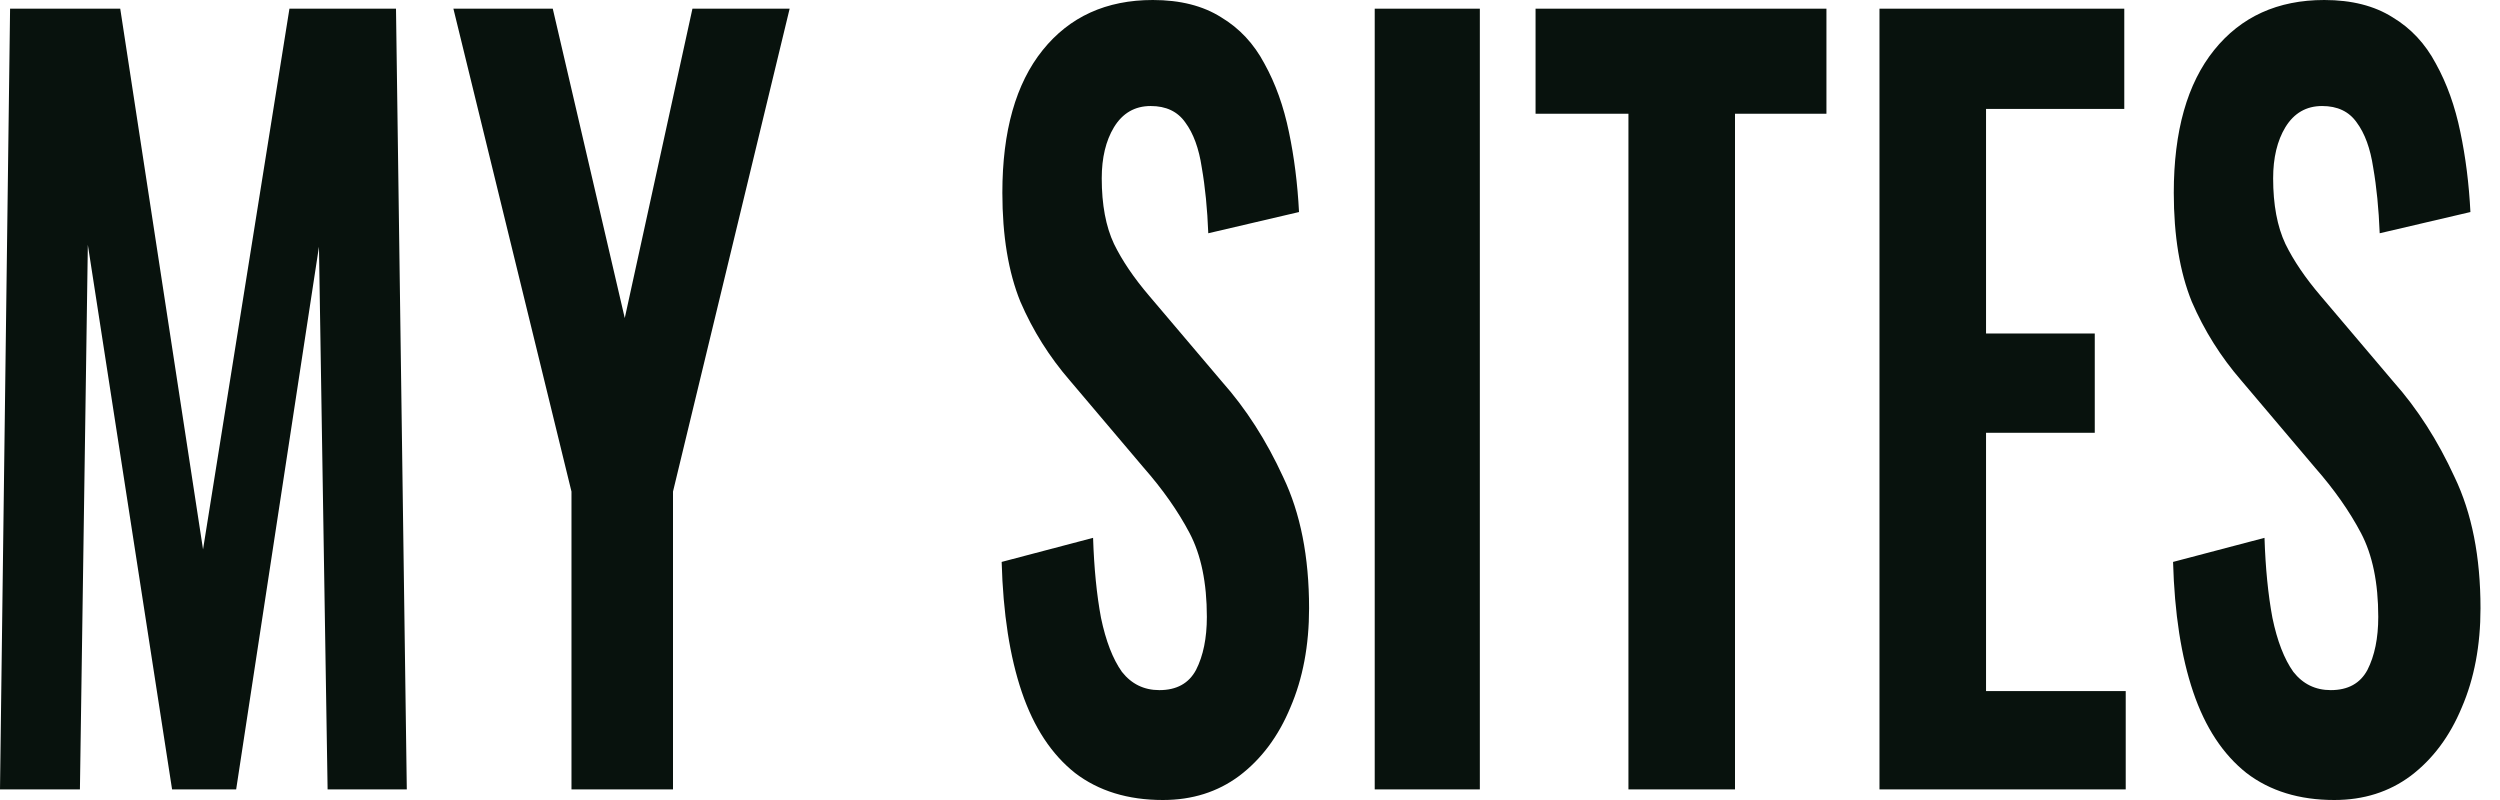 <svg width="125" height="40" viewBox="0 0 125 40" fill="none" xmlns="http://www.w3.org/2000/svg">
<path d="M0 39.47L0.504 0.434H6.012L10.152 27.47L14.472 0.434H19.8L20.34 39.47H16.38L15.948 12.337L11.808 39.47H8.604L4.392 12.241L3.996 39.47H0Z" fill="#08120D"/>
<path d="M28.574 39.47V24.578L22.67 0.434H27.638L31.238 15.904L34.622 0.434H39.482L33.65 24.578V39.47H28.574Z" fill="#08120D"/>
<path d="M58.147 40C56.395 40 54.931 39.55 53.755 38.651C52.578 37.719 51.691 36.37 51.09 34.602C50.49 32.835 50.154 30.667 50.083 28.096L54.654 26.892C54.703 28.402 54.834 29.735 55.05 30.892C55.291 32.048 55.639 32.948 56.094 33.59C56.575 34.201 57.199 34.506 57.967 34.506C58.831 34.506 59.443 34.169 59.803 33.494C60.163 32.787 60.343 31.904 60.343 30.843C60.343 29.141 60.054 27.743 59.478 26.651C58.903 25.558 58.135 24.466 57.175 23.373L53.502 19.036C52.471 17.847 51.642 16.53 51.019 15.084C50.419 13.606 50.118 11.791 50.118 9.639C50.118 6.554 50.791 4.177 52.135 2.506C53.478 0.835 55.315 0 57.642 0C59.011 0 60.151 0.289 61.062 0.867C61.974 1.414 62.694 2.185 63.222 3.181C63.775 4.177 64.183 5.317 64.447 6.602C64.71 7.855 64.879 9.189 64.951 10.602L60.414 11.663C60.367 10.442 60.258 9.349 60.09 8.386C59.947 7.422 59.67 6.667 59.263 6.12C58.879 5.574 58.303 5.301 57.535 5.301C56.742 5.301 56.13 5.655 55.699 6.361C55.291 7.036 55.087 7.888 55.087 8.916C55.087 10.233 55.291 11.325 55.699 12.193C56.106 13.028 56.694 13.896 57.462 14.795L61.099 19.084C62.298 20.434 63.319 22.024 64.159 23.855C65.022 25.655 65.454 27.839 65.454 30.41C65.454 32.273 65.142 33.928 64.519 35.373C63.919 36.819 63.066 37.96 61.962 38.795C60.883 39.598 59.611 40 58.147 40Z" fill="#08120D"/>
<path d="M68.736 39.47V0.434H73.992V39.47H68.736Z" fill="#08120D"/>
<path d="M81.422 39.47V5.687H76.778V0.434H91.322V5.687H86.75V39.47H81.422Z" fill="#08120D"/>
<path d="M93.974 39.47V0.434H106.214V5.446H99.302V16.675H104.738V21.639H99.302V34.554H106.286V39.47H93.974Z" fill="#08120D"/>
<path d="M116.717 40C114.965 40 113.501 39.55 112.325 38.651C111.149 37.719 110.261 36.37 109.661 34.602C109.061 32.835 108.725 30.667 108.653 28.096L113.225 26.892C113.273 28.402 113.405 29.735 113.621 30.892C113.861 32.048 114.209 32.948 114.665 33.59C115.145 34.201 115.769 34.506 116.537 34.506C117.401 34.506 118.013 34.169 118.373 33.494C118.733 32.787 118.913 31.904 118.913 30.843C118.913 29.141 118.625 27.743 118.049 26.651C117.473 25.558 116.705 24.466 115.745 23.373L112.073 19.036C111.041 17.847 110.213 16.53 109.589 15.084C108.989 13.606 108.689 11.791 108.689 9.639C108.689 6.554 109.361 4.177 110.705 2.506C112.049 0.835 113.885 0 116.213 0C117.581 0 118.721 0.289 119.633 0.867C120.545 1.414 121.265 2.185 121.793 3.181C122.345 4.177 122.753 5.317 123.017 6.602C123.281 7.855 123.449 9.189 123.521 10.602L118.985 11.663C118.937 10.442 118.829 9.349 118.661 8.386C118.517 7.422 118.241 6.667 117.833 6.12C117.449 5.574 116.873 5.301 116.105 5.301C115.313 5.301 114.701 5.655 114.269 6.361C113.861 7.036 113.657 7.888 113.657 8.916C113.657 10.233 113.861 11.325 114.269 12.193C114.677 13.028 115.265 13.896 116.033 14.795L119.669 19.084C120.869 20.434 121.889 22.024 122.729 23.855C123.593 25.655 124.025 27.839 124.025 30.41C124.025 32.273 123.713 33.928 123.089 35.373C122.489 36.819 121.637 37.96 120.533 38.795C119.453 39.598 118.181 40 116.717 40Z" fill="#08120D"/>
</svg>
